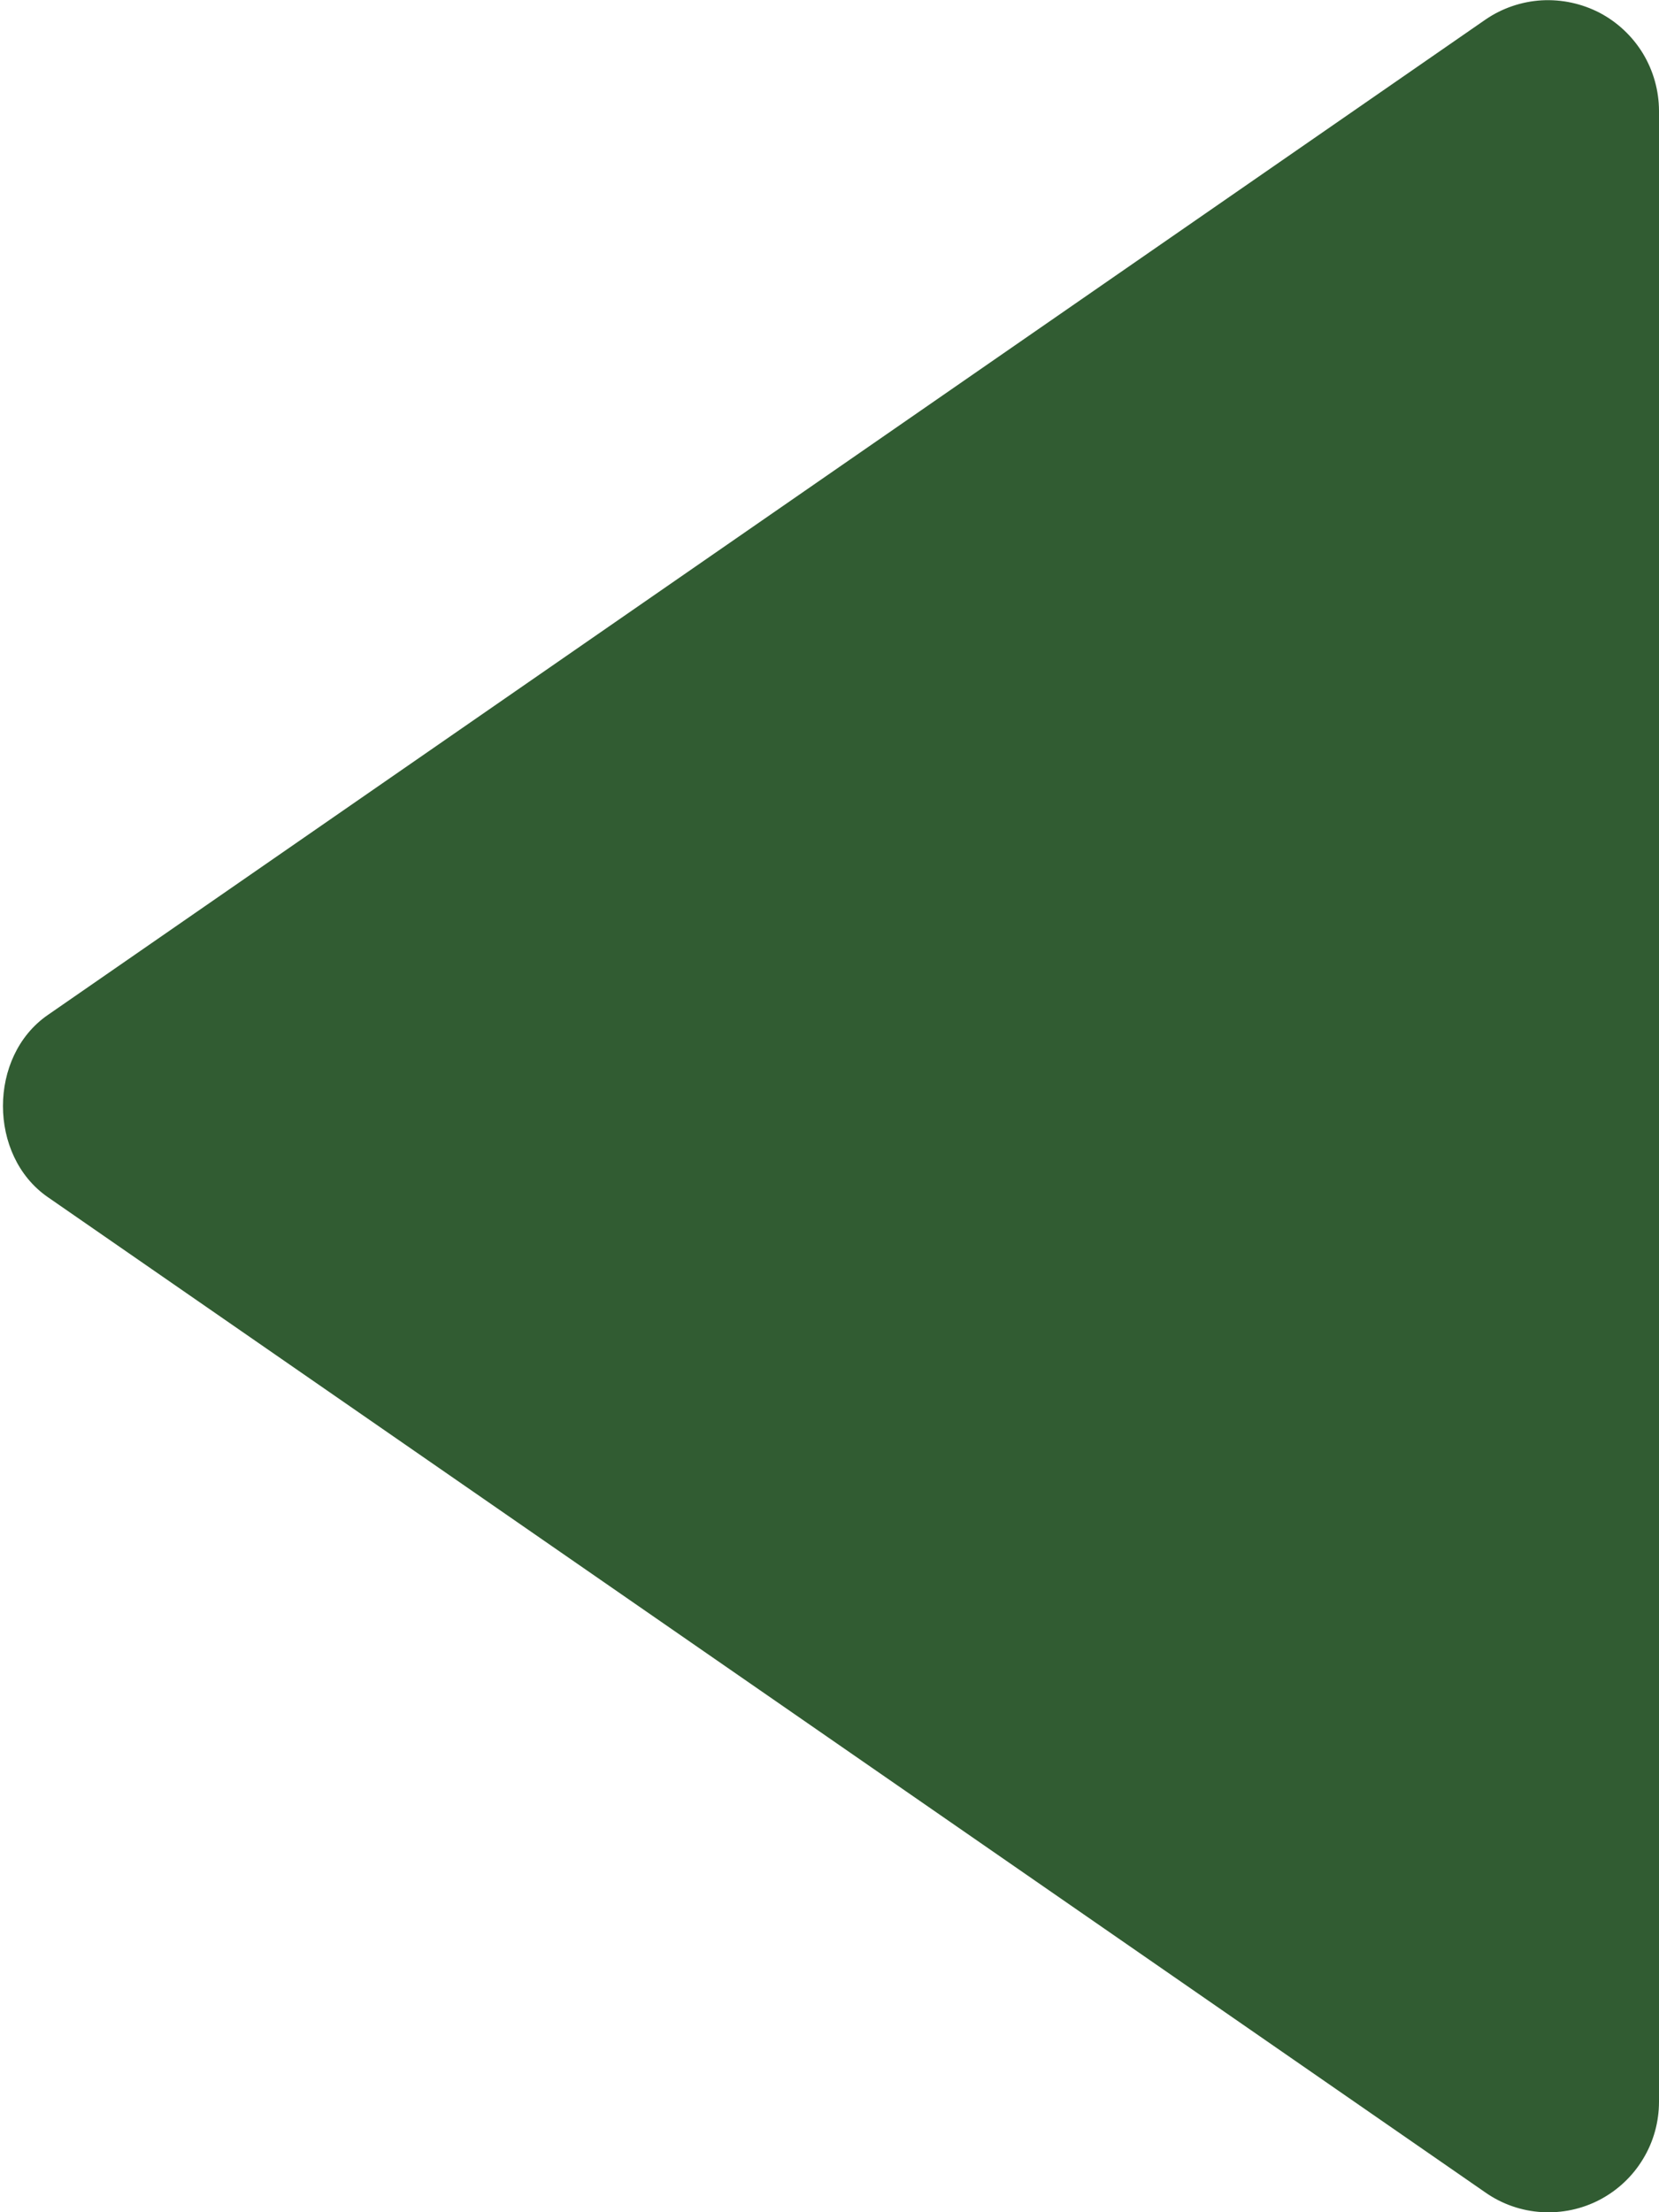 <svg width="15" height="20" viewBox="0 0 15 20" fill="none" xmlns="http://www.w3.org/2000/svg">
<path d="M15 19L15 1C14.999 0.818 14.949 0.64 14.855 0.484C14.76 0.328 14.625 0.201 14.464 0.116C14.302 0.032 14.121 -0.007 13.939 0.003C13.757 0.014 13.581 0.074 13.431 0.177L0.431 9.177C-0.108 9.55 -0.108 10.448 0.431 10.822L13.431 19.822C13.581 19.927 13.757 19.988 13.939 19.999C14.121 20.01 14.303 19.972 14.465 19.887C14.626 19.802 14.762 19.675 14.856 19.518C14.951 19.362 15 19.183 15 19Z" fill="#315C32"/>
</svg>
